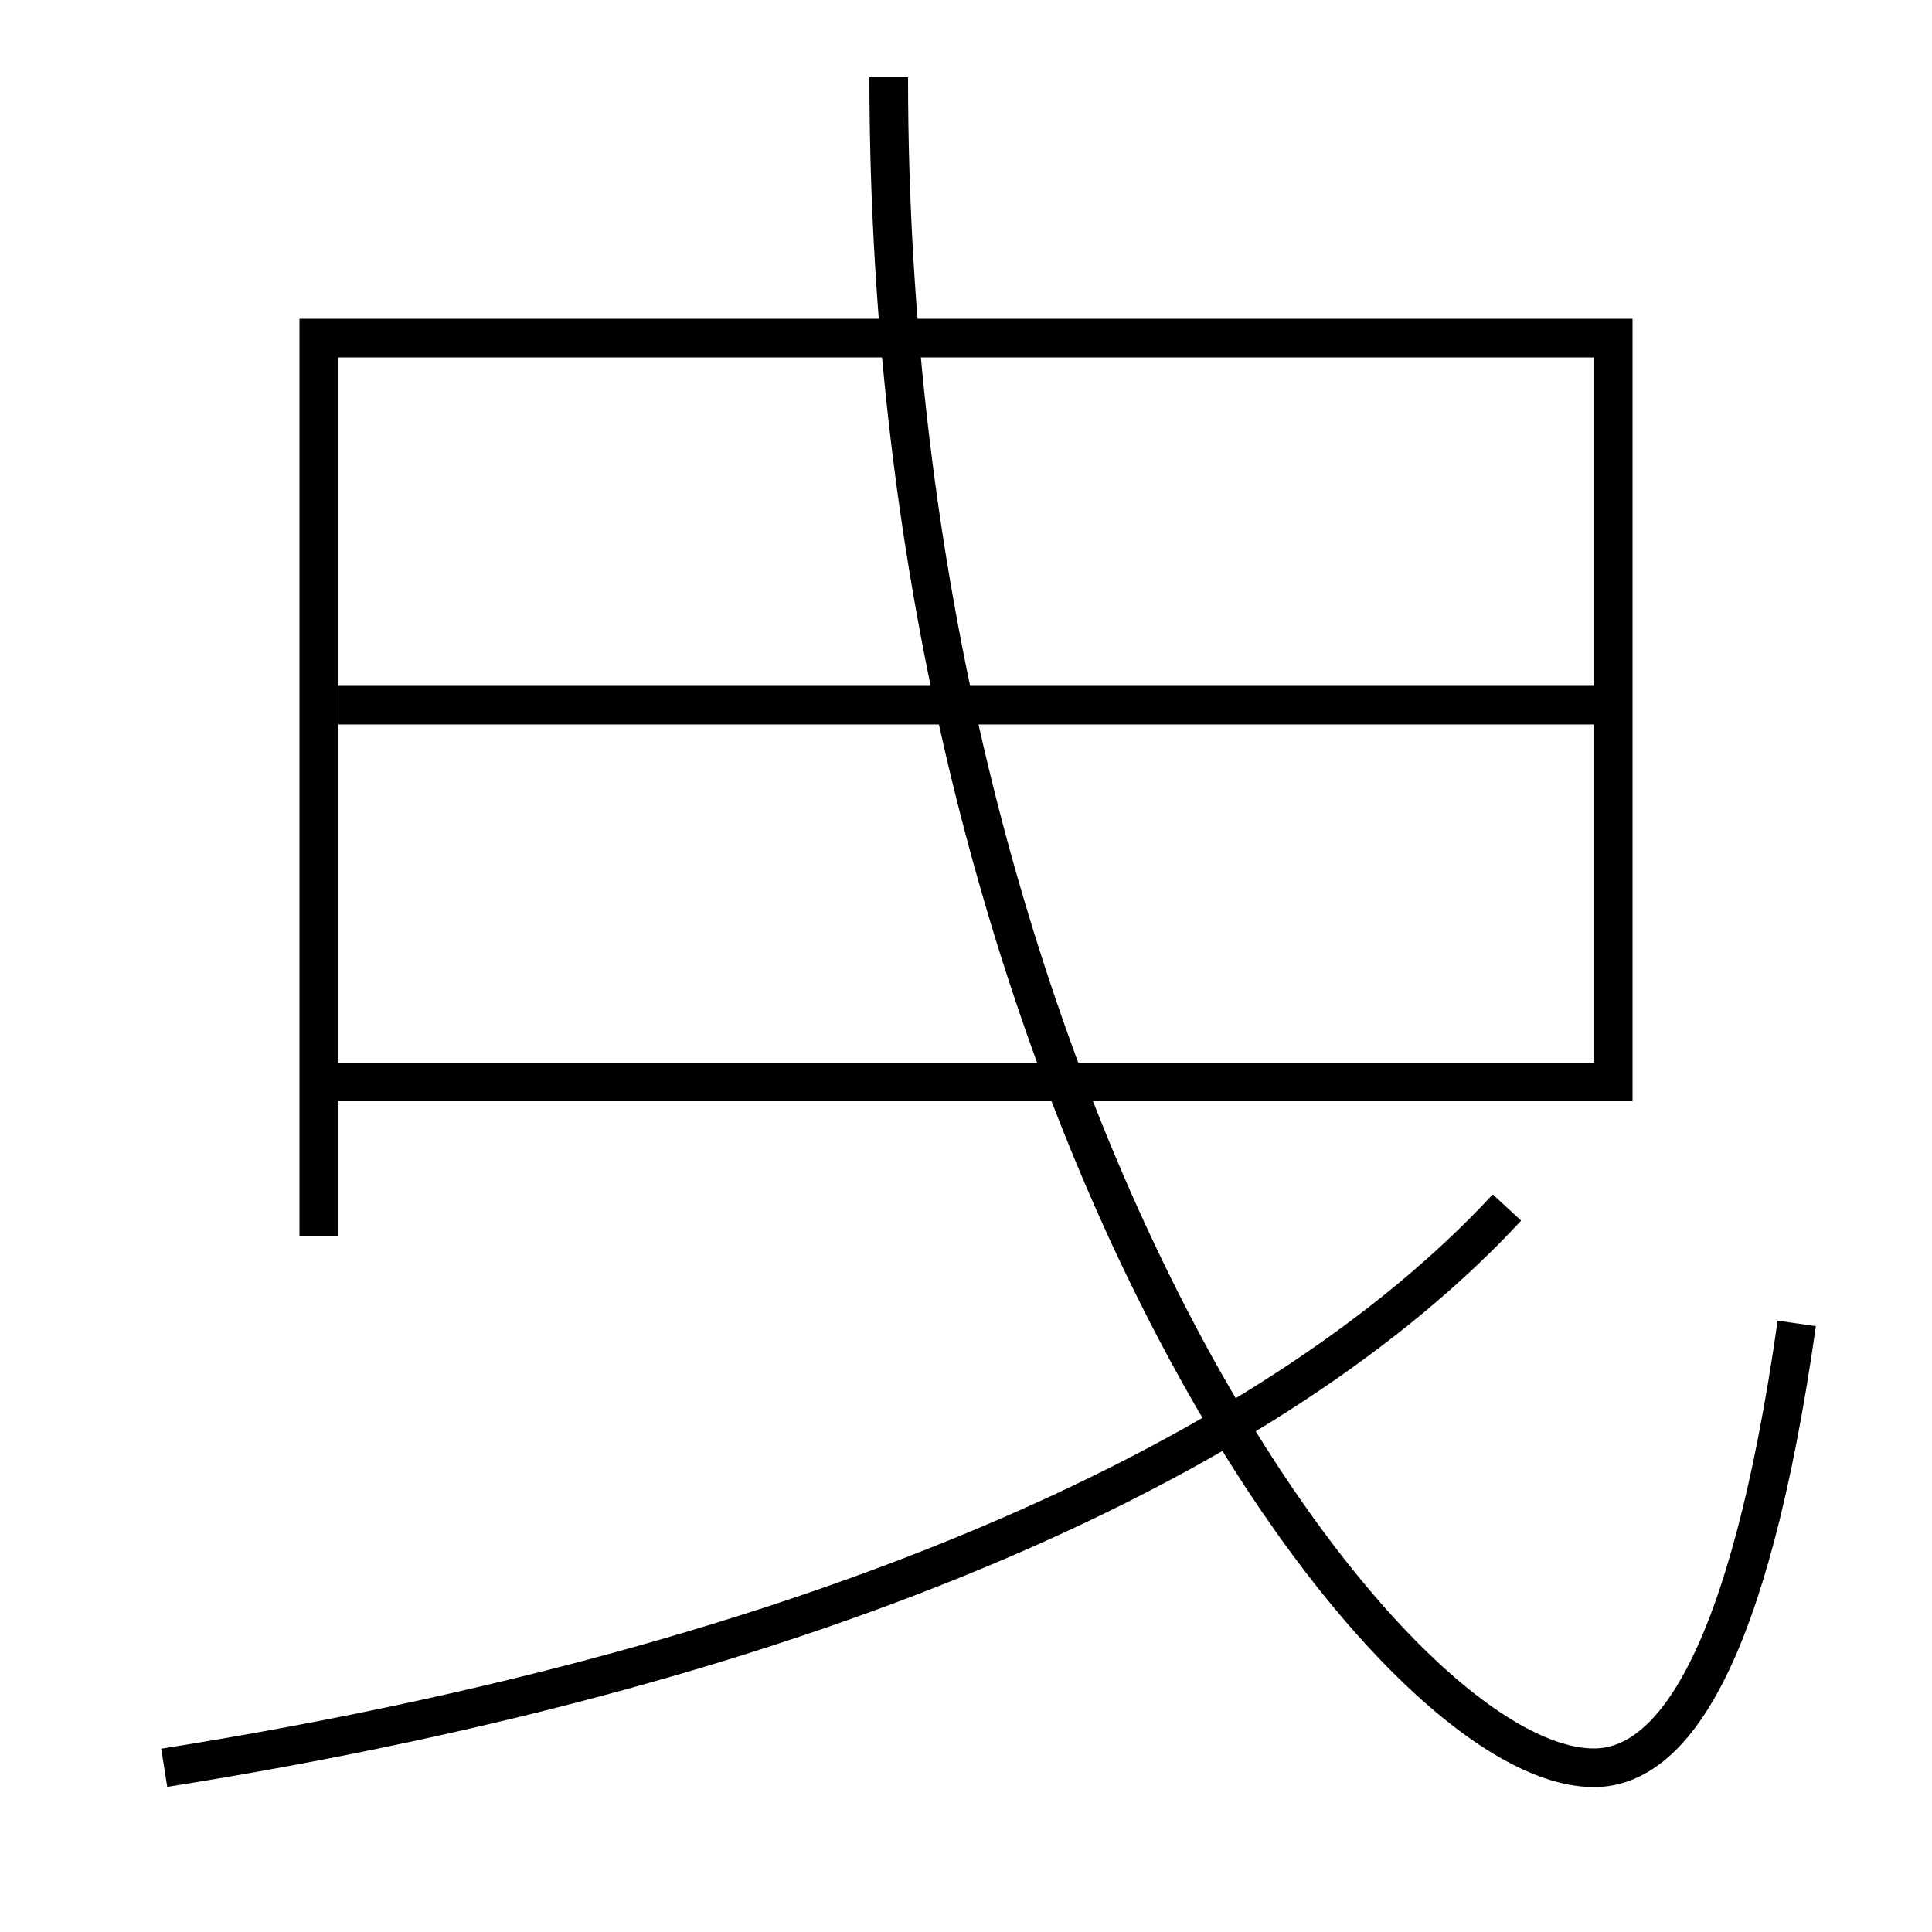 <?xml version='1.0' encoding='utf-8'?>
<svg xmlns="http://www.w3.org/2000/svg" height="100px" version="1.0" viewBox="0 0 100 100" width="100px" x="0px" y="0px">
<line fill="none" stroke="#000000" stroke-width="2" x1="17.5" x2="83.5" y1="36.5" y2="36.5" /><polyline fill="none" points="17.5,56 83.5,56 83.5,17.5 16.5,17.5 16.5,64" stroke="#000000" stroke-width="2" /><path d="M46,4 c0,52.453 25.495,87.5 36.5,87.5 c4.047,0 8.021,-5.569 10.5,-23" fill="none" stroke="#000000" stroke-width="2" /><path d="M78,62.5 c-11.867,12.823 -35.426,23.602 -69.5,29" fill="none" stroke="#000000" stroke-width="2" /></svg>